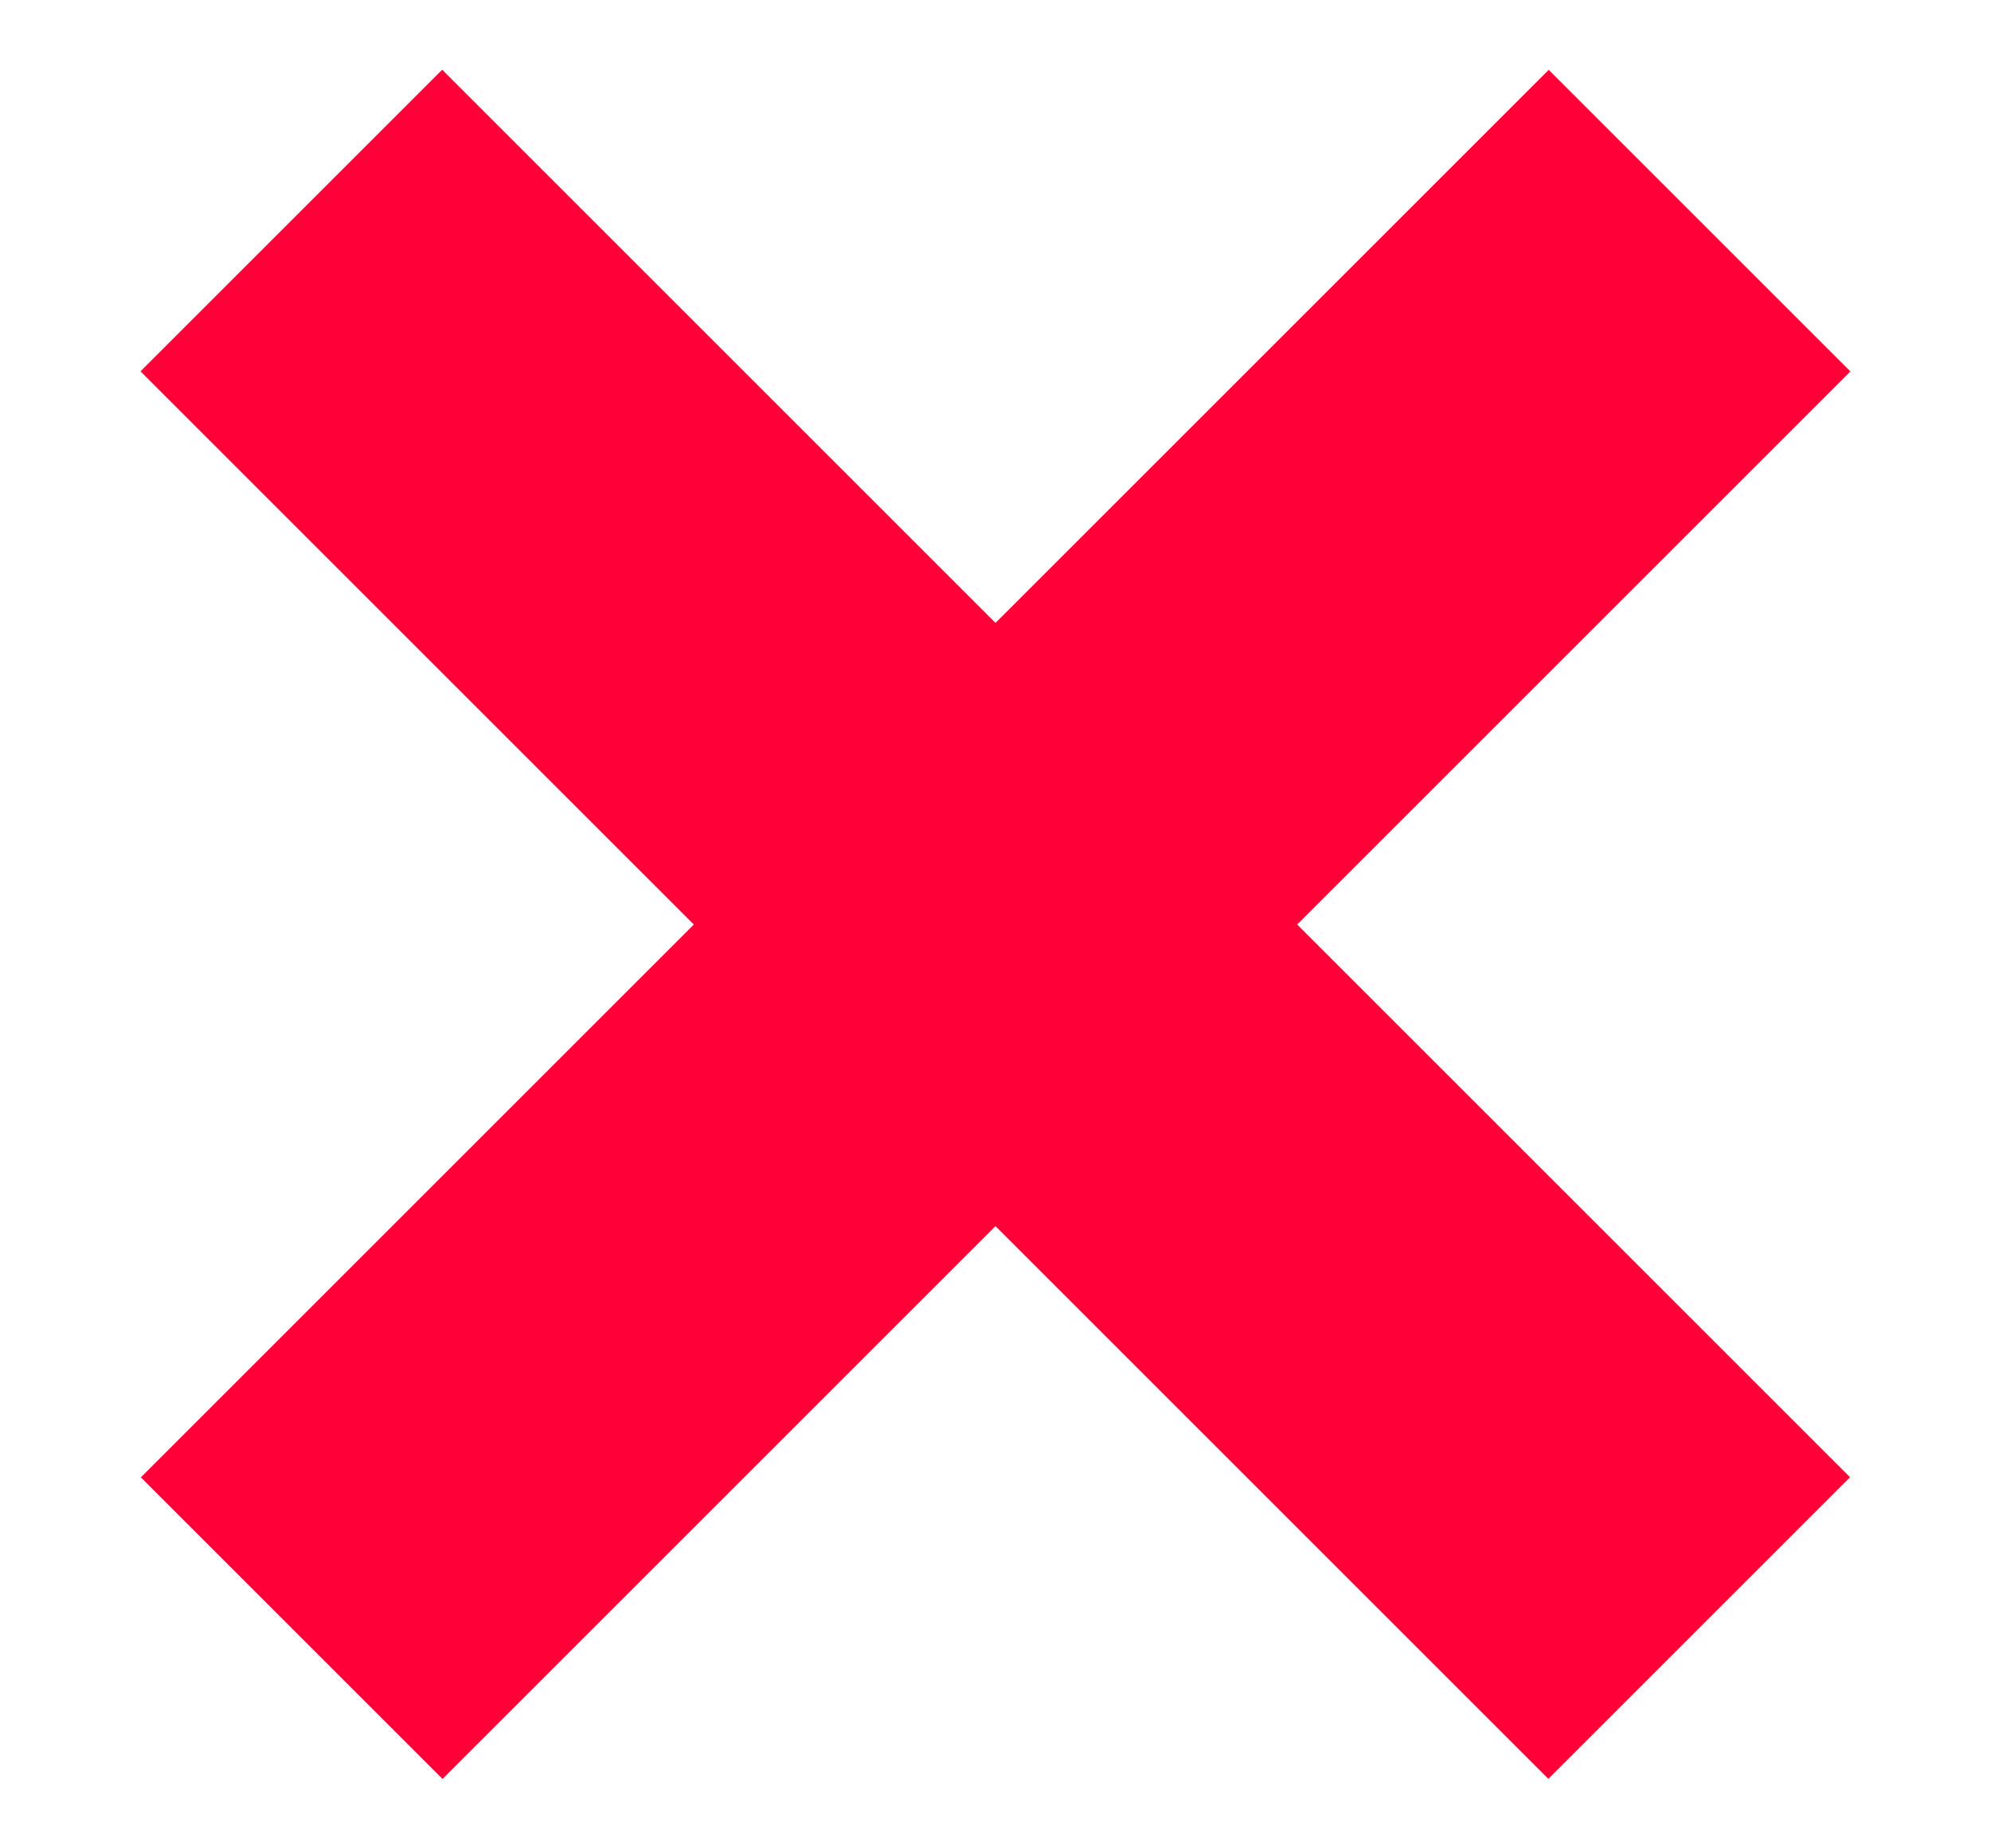 <svg xmlns="http://www.w3.org/2000/svg" viewBox="0 0 28 26">
  <rect y="10" width="28" height="6" transform="translate(-5.09 13.71) rotate(-45)" style="fill: #FF0038"/>
  <rect y="10" width="28" height="6" transform="translate(13.29 -6.09) rotate(45)" style="fill: #FF0038"/>
</svg>
